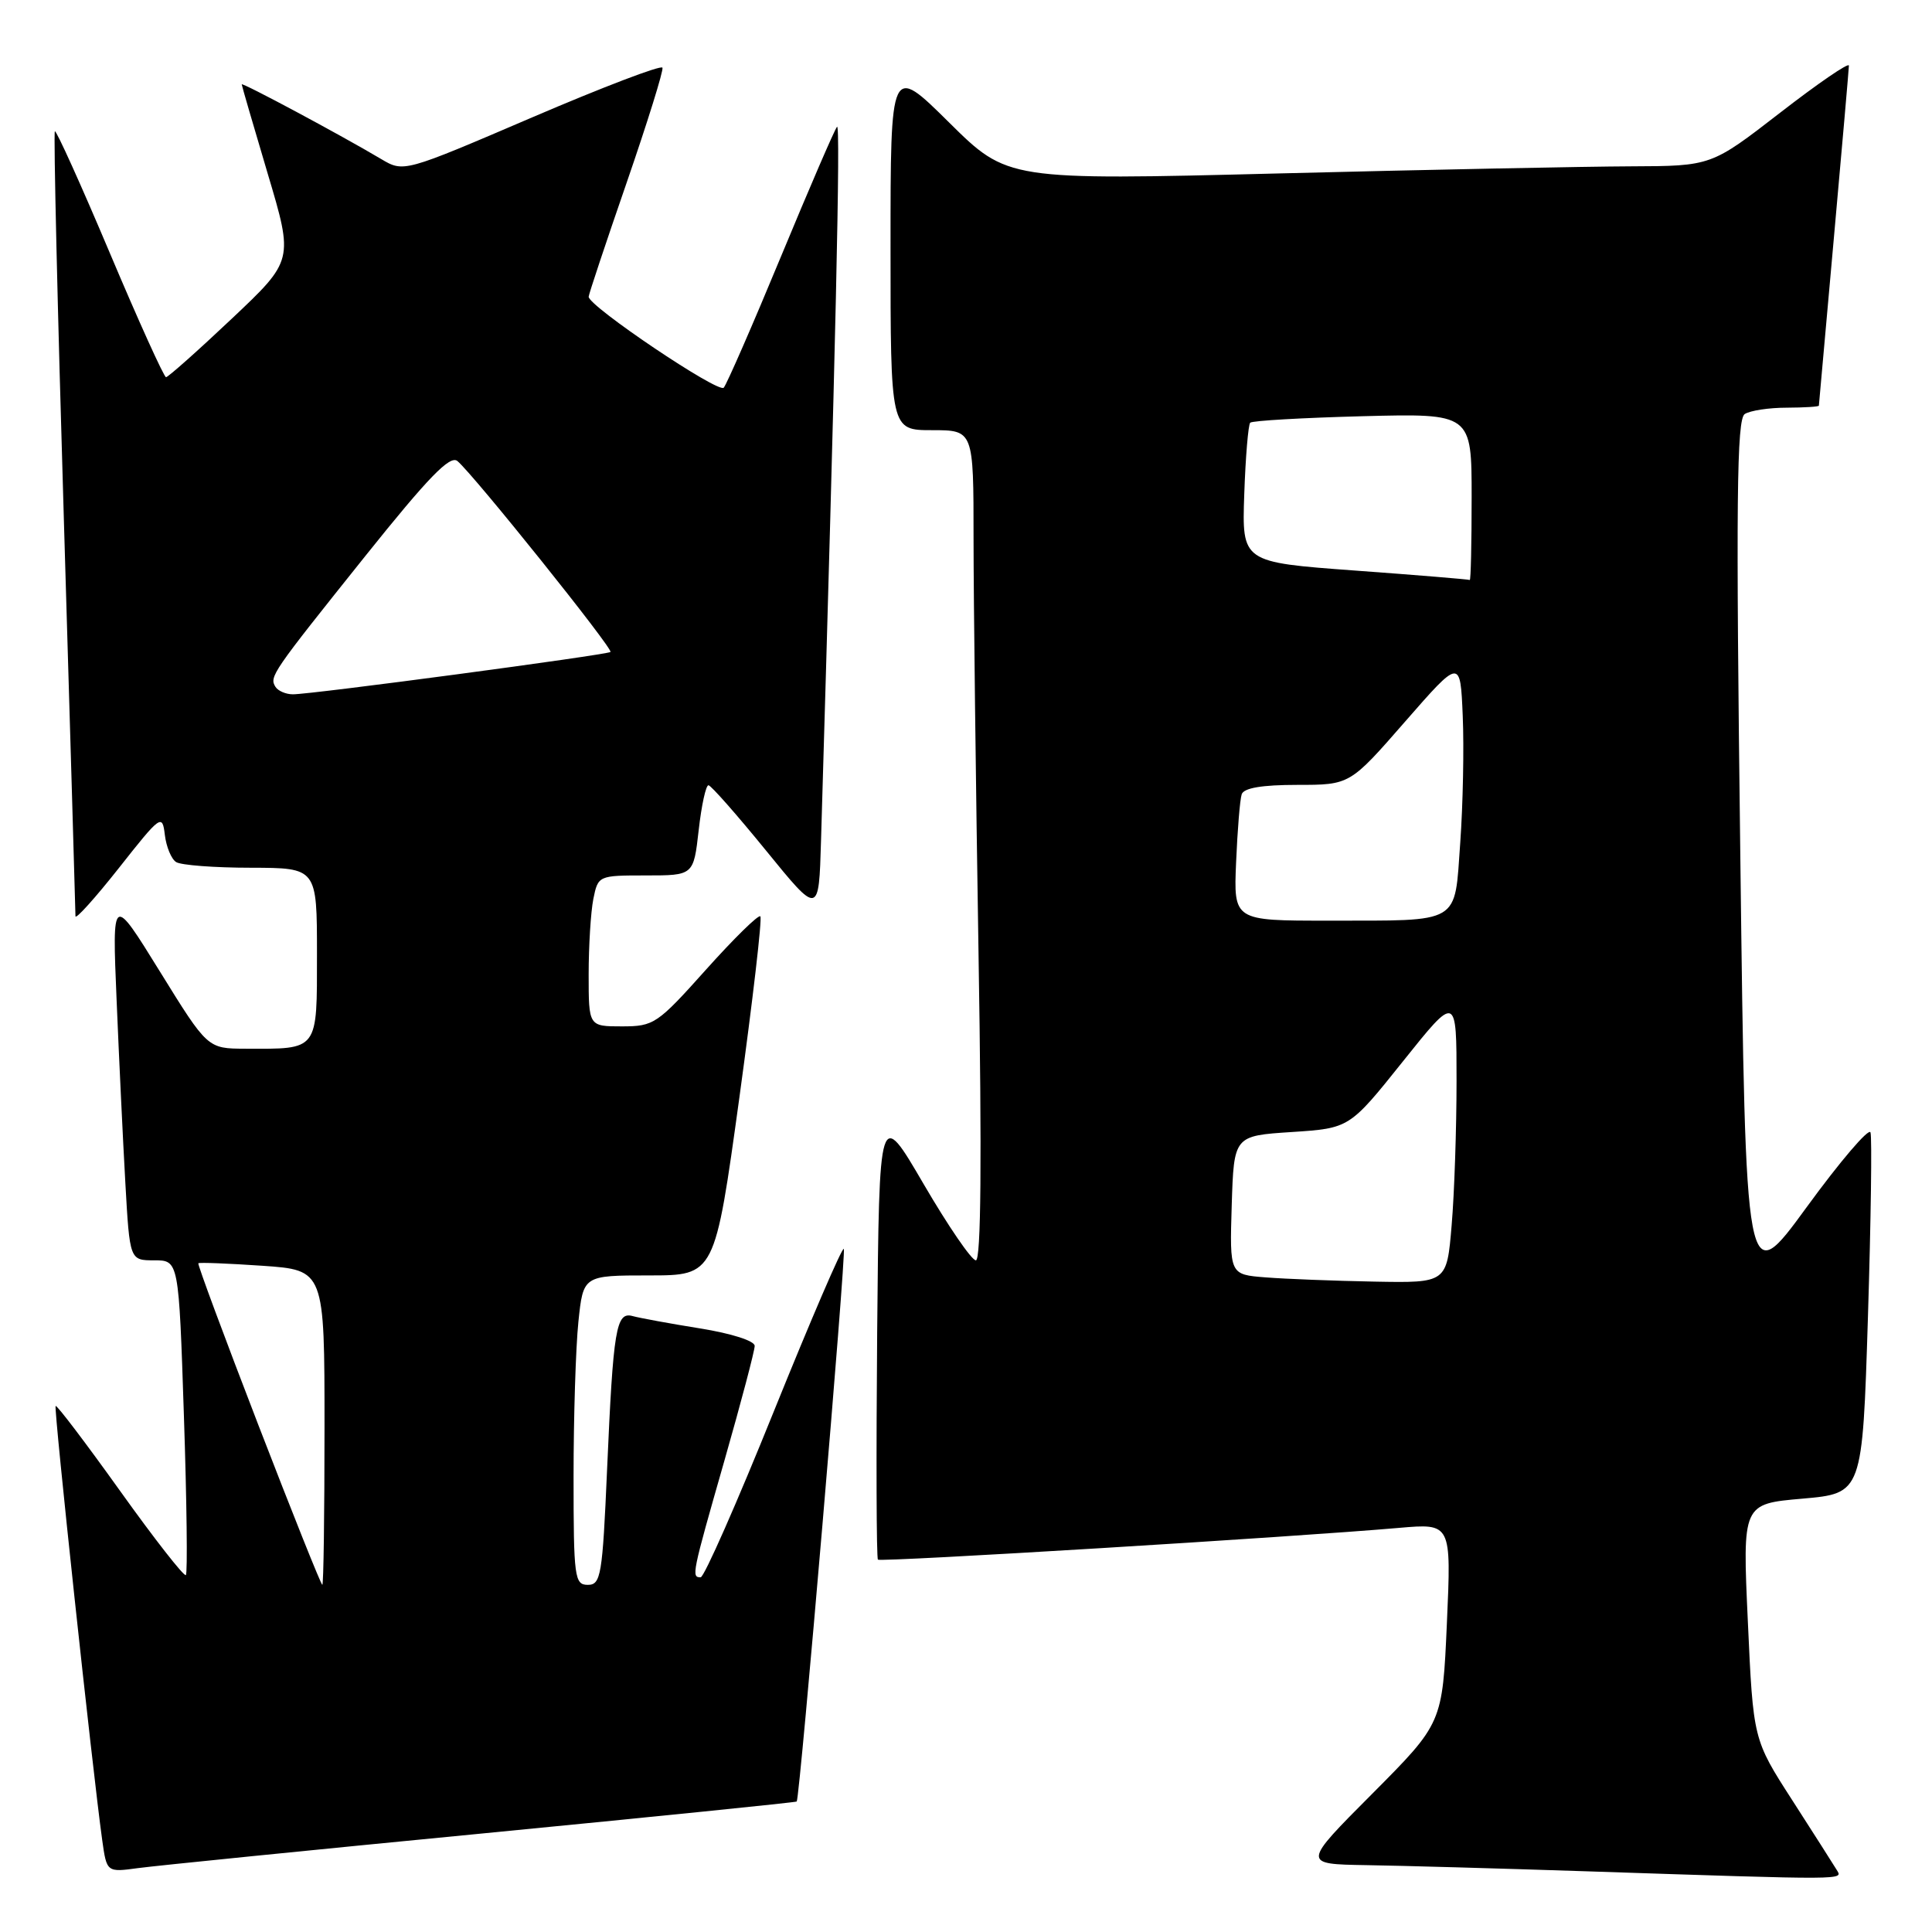 <?xml version="1.0" encoding="UTF-8" standalone="no"?>
<!DOCTYPE svg PUBLIC "-//W3C//DTD SVG 1.1//EN" "http://www.w3.org/Graphics/SVG/1.1/DTD/svg11.dtd" >
<svg xmlns="http://www.w3.org/2000/svg" xmlns:xlink="http://www.w3.org/1999/xlink" version="1.1" viewBox="0 0 256 256">
 <g >
 <path fill="currentColor"
d=" M 243.36 247.75 C 242.94 247.06 240.29 242.90 237.46 238.50 C 232.31 230.50 232.31 230.50 231.60 214.88 C 230.88 199.27 230.88 199.27 238.83 198.58 C 246.78 197.88 246.78 197.88 247.51 174.55 C 247.91 161.71 248.06 150.69 247.85 150.05 C 247.64 149.41 243.83 153.87 239.39 159.96 C 231.31 171.03 231.31 171.03 230.60 113.36 C 230.01 66.32 230.12 55.54 231.19 54.86 C 231.91 54.40 234.41 54.02 236.75 54.02 C 239.09 54.01 241.01 53.89 241.01 53.75 C 241.02 53.61 241.91 43.60 243.00 31.50 C 244.09 19.40 244.98 9.13 244.99 8.69 C 244.99 8.24 240.89 11.05 235.87 14.94 C 226.75 22.00 226.75 22.00 216.12 22.04 C 210.28 22.06 189.30 22.48 169.50 22.98 C 133.50 23.89 133.50 23.89 125.75 16.22 C 118.00 8.55 118.00 8.55 118.00 32.77 C 118.00 57.00 118.00 57.00 123.50 57.00 C 129.00 57.00 129.00 57.00 129.00 71.34 C 129.00 79.22 129.30 103.97 129.66 126.34 C 130.11 153.74 129.99 167.00 129.31 167.00 C 128.74 167.00 125.63 162.45 122.39 156.90 C 116.50 146.80 116.50 146.80 116.23 176.55 C 116.09 192.91 116.13 206.47 116.33 206.66 C 116.68 207.01 171.30 203.68 185.40 202.45 C 192.31 201.85 192.31 201.85 191.72 215.09 C 191.13 228.33 191.13 228.33 181.84 237.67 C 172.54 247.00 172.54 247.00 181.02 247.14 C 185.68 247.21 198.72 247.58 210.00 247.95 C 245.30 249.12 244.19 249.13 243.36 247.75 Z  M 63.96 242.94 C 86.77 240.72 105.49 238.82 105.57 238.71 C 106.00 238.09 112.16 165.83 111.81 165.48 C 111.58 165.25 107.41 174.95 102.53 187.03 C 97.66 199.11 93.30 209.00 92.84 209.00 C 91.60 209.00 91.66 208.67 96.00 193.50 C 98.20 185.80 100.00 178.98 100.00 178.34 C 100.00 177.67 96.92 176.69 92.75 176.02 C 88.76 175.38 84.75 174.64 83.84 174.39 C 81.63 173.77 81.26 176.01 80.44 194.75 C 79.83 208.79 79.62 210.00 77.89 210.00 C 76.13 210.00 76.00 209.05 76.00 195.65 C 76.00 187.75 76.29 178.53 76.64 175.15 C 77.28 169.00 77.28 169.00 86.00 169.00 C 94.72 169.00 94.72 169.00 97.97 145.44 C 99.75 132.48 101.01 121.67 100.75 121.42 C 100.50 121.16 97.26 124.34 93.55 128.48 C 87.10 135.69 86.64 136.00 82.41 136.00 C 78.00 136.00 78.00 136.00 78.00 129.12 C 78.00 125.34 78.28 120.84 78.62 119.12 C 79.25 116.02 79.29 116.00 85.58 116.00 C 91.90 116.00 91.90 116.00 92.58 110.00 C 92.95 106.70 93.54 104.02 93.88 104.05 C 94.22 104.08 97.65 107.97 101.50 112.70 C 108.50 121.30 108.50 121.30 108.79 111.40 C 110.73 46.06 111.40 16.22 110.91 16.80 C 110.58 17.18 107.24 24.93 103.48 34.00 C 99.72 43.08 96.31 50.89 95.90 51.37 C 95.22 52.17 78.00 40.58 78.00 39.32 C 78.00 39.02 80.26 32.23 83.03 24.22 C 85.79 16.22 87.93 9.35 87.78 8.97 C 87.63 8.58 79.85 11.55 70.50 15.56 C 53.50 22.85 53.50 22.85 50.50 21.07 C 45.17 17.90 32.00 10.85 32.03 11.18 C 32.04 11.36 33.59 16.68 35.47 23.00 C 38.90 34.50 38.90 34.50 30.70 42.24 C 26.19 46.50 22.27 49.98 22.00 49.98 C 21.73 49.98 18.37 42.57 14.55 33.52 C 10.73 24.47 7.45 17.22 7.27 17.40 C 7.08 17.58 7.62 40.85 8.47 69.12 C 9.31 97.38 10.00 120.90 10.00 121.40 C 10.00 121.89 12.59 119.02 15.75 115.02 C 21.30 107.98 21.51 107.83 21.84 110.61 C 22.03 112.20 22.70 113.83 23.34 114.23 C 23.98 114.64 28.44 114.98 33.25 114.98 C 42.00 115.00 42.00 115.00 42.00 126.38 C 42.00 139.35 42.27 138.99 32.50 138.96 C 27.50 138.94 27.50 138.94 21.18 128.72 C 14.86 118.50 14.86 118.50 15.45 132.50 C 15.77 140.20 16.29 151.11 16.61 156.75 C 17.19 167.00 17.19 167.00 20.44 167.00 C 23.69 167.00 23.69 167.00 24.37 187.64 C 24.75 198.99 24.86 208.47 24.63 208.71 C 24.39 208.94 20.47 203.93 15.93 197.58 C 11.38 191.22 7.53 186.14 7.37 186.30 C 7.10 186.56 12.24 234.42 13.54 243.80 C 14.14 248.10 14.14 248.10 18.32 247.53 C 20.62 247.22 41.16 245.15 63.96 242.94 Z  M 167.71 169.26 C 162.93 168.89 162.93 168.89 163.21 159.69 C 163.50 150.50 163.50 150.50 171.16 150.00 C 178.81 149.50 178.81 149.50 185.91 140.62 C 193.00 131.75 193.00 131.75 193.00 143.22 C 193.00 149.53 192.71 158.14 192.35 162.35 C 191.71 170.00 191.71 170.00 182.10 169.82 C 176.82 169.72 170.35 169.47 167.71 169.26 Z  M 163.79 114.25 C 163.97 109.99 164.30 105.94 164.53 105.25 C 164.80 104.41 167.21 104.00 171.90 104.00 C 178.87 104.00 178.87 104.00 186.18 95.62 C 193.50 87.24 193.50 87.24 193.82 94.87 C 194.00 99.07 193.85 106.62 193.49 111.66 C 192.70 122.60 193.77 121.97 175.98 121.99 C 163.46 122.00 163.46 122.00 163.79 114.25 Z  M 179.53 75.60 C 164.56 74.50 164.56 74.50 164.87 65.50 C 165.04 60.55 165.40 56.28 165.66 56.01 C 165.93 55.74 172.64 55.36 180.57 55.15 C 195.00 54.78 195.00 54.78 195.00 65.89 C 195.00 72.00 194.89 76.93 194.75 76.85 C 194.61 76.77 187.76 76.20 179.53 75.60 Z  M 34.23 188.81 C 29.73 177.15 26.15 167.51 26.28 167.39 C 26.41 167.26 30.22 167.41 34.76 167.72 C 43.00 168.29 43.00 168.29 43.00 189.14 C 43.00 200.61 42.87 210.00 42.71 210.00 C 42.54 210.00 38.73 200.46 34.23 188.81 Z  M 36.50 91.01 C 35.67 89.66 35.97 89.22 48.41 73.67 C 56.79 63.20 59.63 60.28 60.61 61.09 C 62.73 62.85 81.31 86.03 80.89 86.39 C 80.43 86.78 41.27 92.01 38.81 92.00 C 37.88 92.00 36.84 91.55 36.50 91.01 Z "/>
</g>
</svg>
